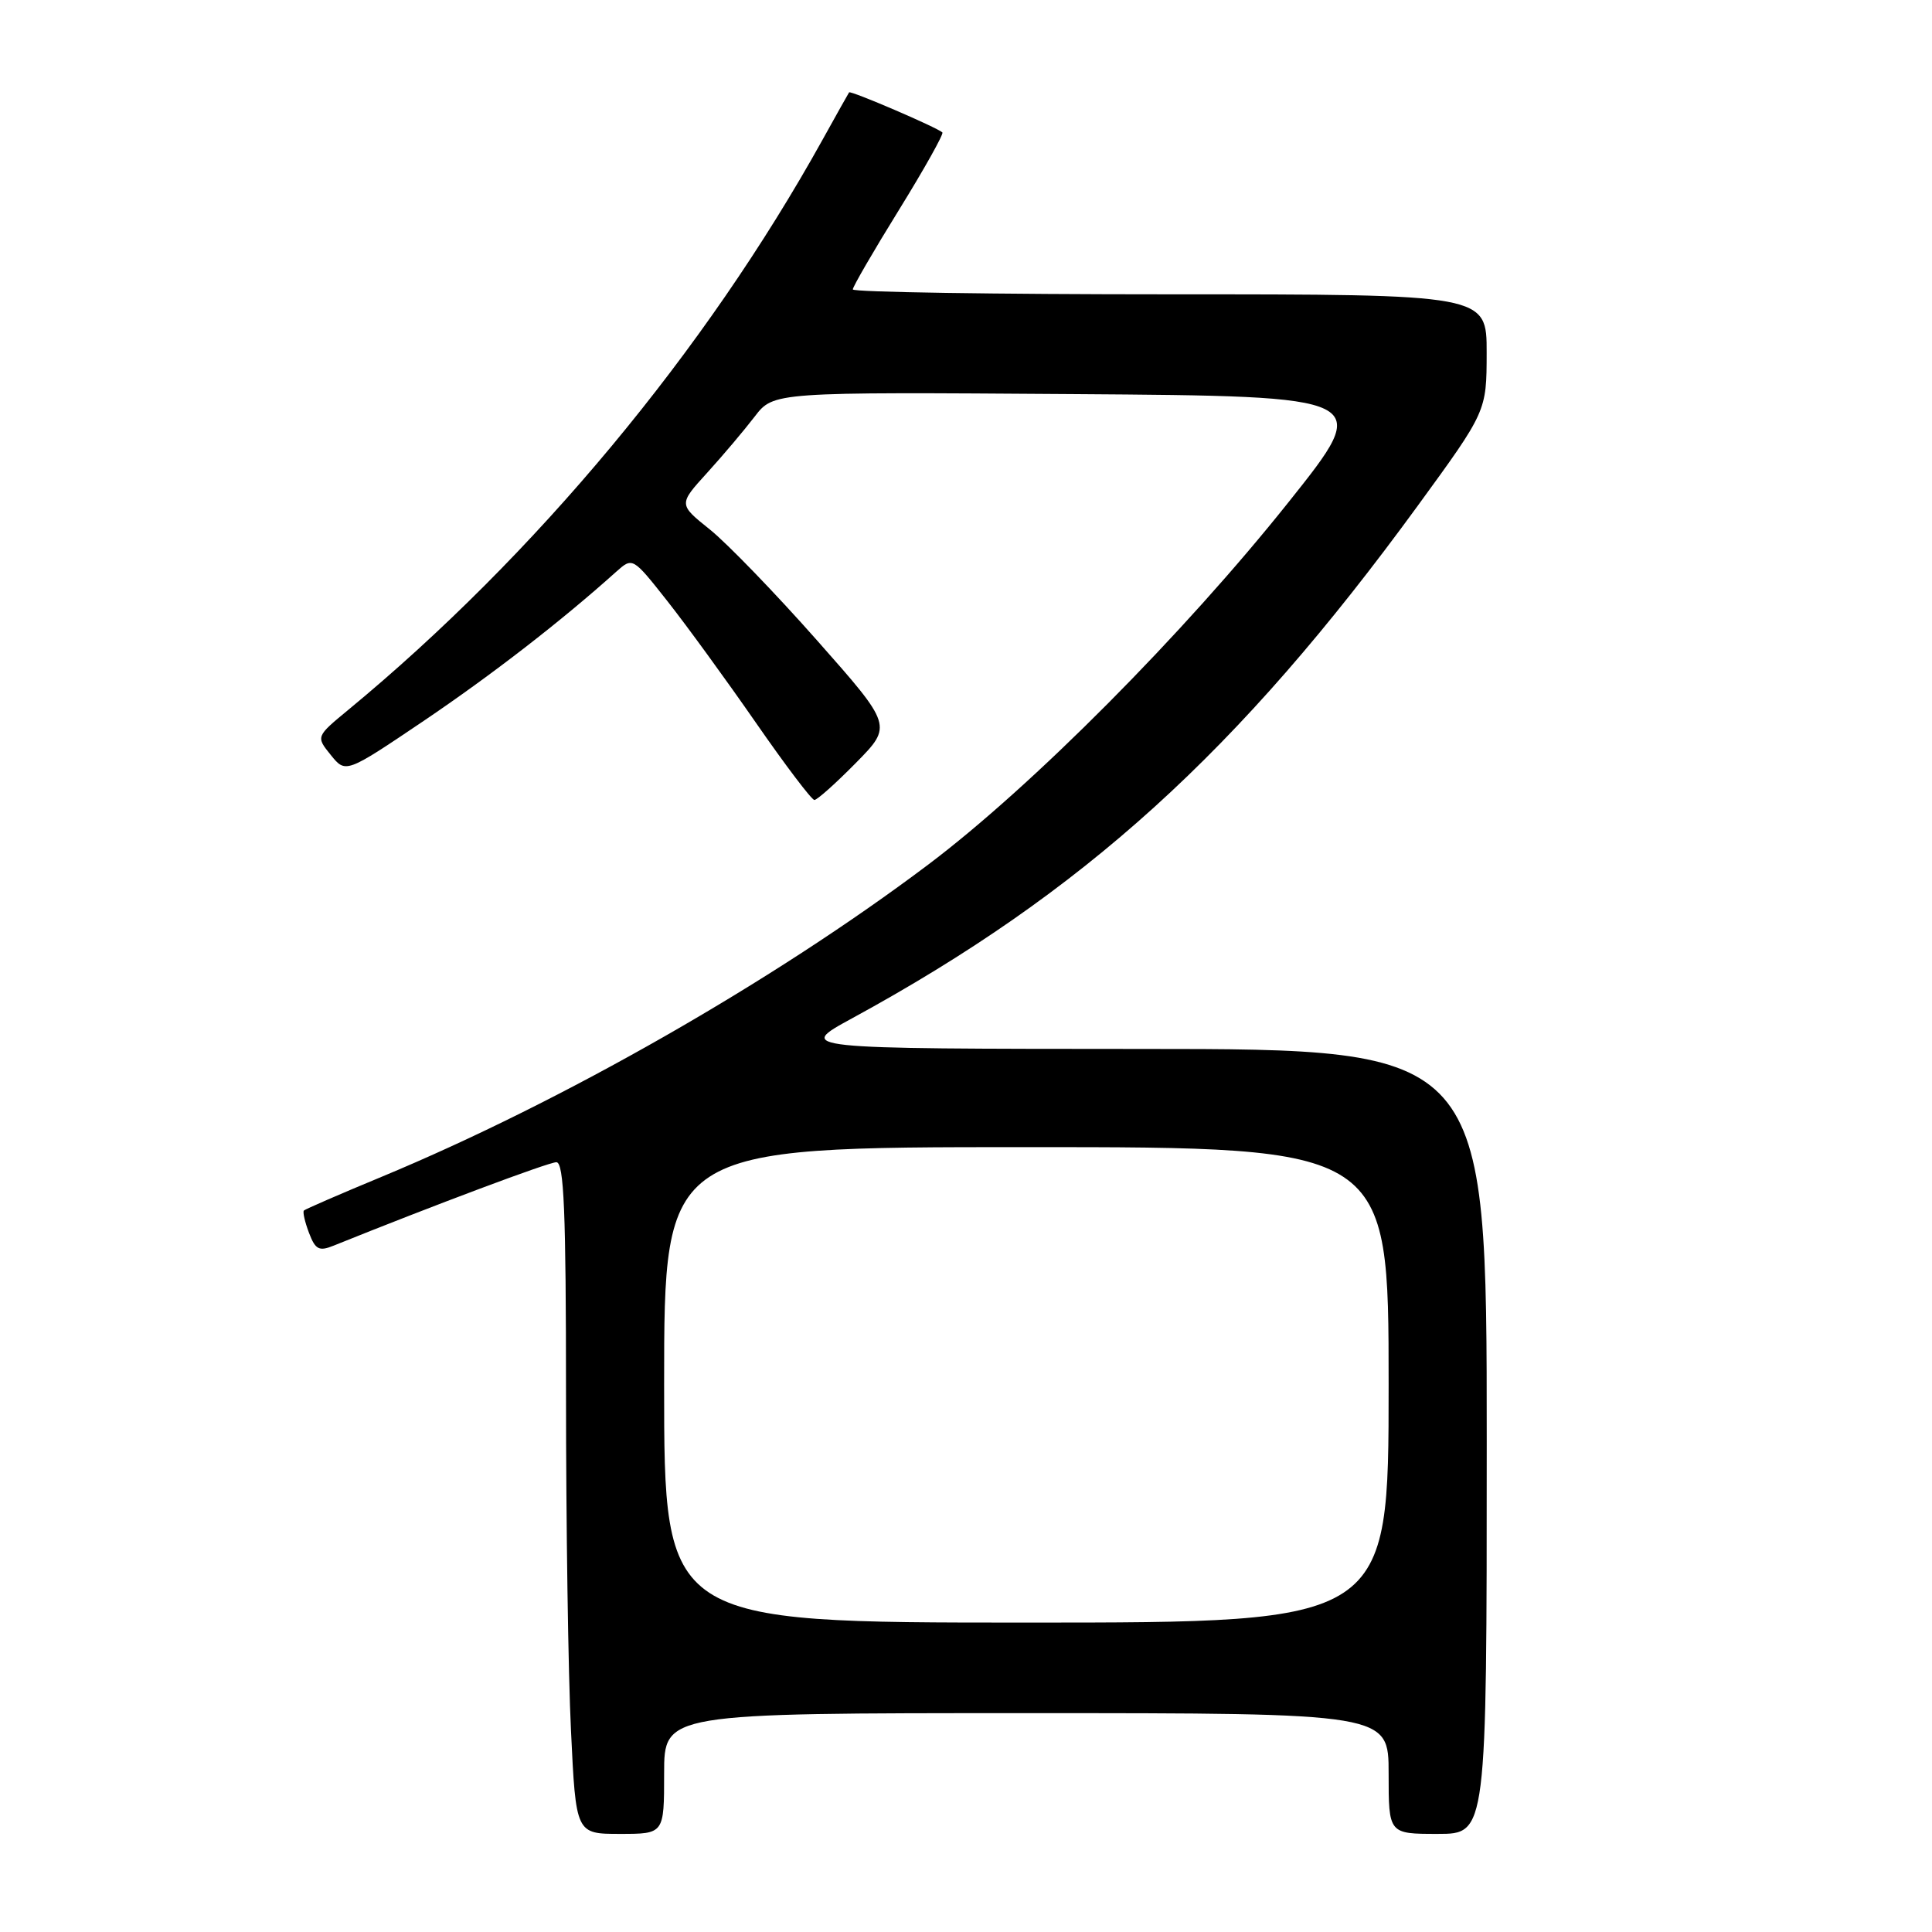 <?xml version="1.0" encoding="UTF-8" standalone="no"?>
<!DOCTYPE svg PUBLIC "-//W3C//DTD SVG 1.1//EN" "http://www.w3.org/Graphics/SVG/1.1/DTD/svg11.dtd" >
<svg xmlns="http://www.w3.org/2000/svg" xmlns:xlink="http://www.w3.org/1999/xlink" version="1.1" viewBox="0 0 256 256">
 <g >
 <path fill="currentColor"
d=" M 88.00 235.00 C 88.00 227.00 88.00 227.00 136.00 227.00 C 184.00 227.00 184.00 227.00 184.00 235.00 C 184.00 243.00 184.00 243.00 190.50 243.00 C 197.00 243.00 197.00 243.00 197.00 191.00 C 197.00 139.00 197.00 139.00 151.25 138.99 C 105.50 138.97 105.50 138.97 112.89 134.94 C 143.56 118.23 164.09 99.62 187.87 67.00 C 196.98 54.50 196.98 54.50 196.99 46.75 C 197.00 39.00 197.00 39.00 155.00 39.00 C 131.90 39.00 113.00 38.71 113.00 38.35 C 113.00 38.00 115.75 33.25 119.12 27.81 C 122.49 22.36 125.07 17.74 124.87 17.55 C 124.22 16.91 112.70 11.96 112.51 12.24 C 112.41 12.38 110.83 15.20 109.00 18.50 C 93.46 46.52 70.92 73.61 46.16 94.05 C 41.86 97.60 41.86 97.60 43.83 100.04 C 45.81 102.49 45.81 102.49 56.16 95.51 C 65.18 89.41 74.35 82.32 81.66 75.75 C 83.83 73.82 83.83 73.82 88.44 79.66 C 90.97 82.87 96.24 90.11 100.15 95.75 C 104.06 101.39 107.55 106.00 107.91 106.00 C 108.28 106.00 110.75 103.79 113.42 101.08 C 118.26 96.16 118.26 96.16 108.24 84.83 C 102.73 78.60 96.35 72.00 94.06 70.16 C 89.90 66.83 89.90 66.83 93.70 62.65 C 95.79 60.35 98.62 57.00 100.00 55.20 C 102.50 51.94 102.50 51.94 142.21 52.22 C 181.93 52.50 181.93 52.50 170.77 66.50 C 156.85 83.97 136.75 104.20 123.00 114.56 C 102.46 130.03 74.61 145.94 50.55 155.94 C 45.07 158.21 40.45 160.22 40.27 160.40 C 40.09 160.58 40.39 161.90 40.94 163.35 C 41.79 165.59 42.28 165.84 44.22 165.05 C 57.38 159.74 72.69 154.00 73.72 154.00 C 74.73 154.00 75.00 160.45 75.00 184.84 C 75.00 201.80 75.29 221.83 75.66 229.34 C 76.31 243.00 76.31 243.00 82.16 243.00 C 88.00 243.00 88.00 243.00 88.00 235.00 Z  M 88.00 183.50 C 88.00 152.00 88.00 152.00 136.00 152.00 C 184.00 152.00 184.00 152.00 184.00 183.50 C 184.00 215.00 184.00 215.00 136.00 215.00 C 88.00 215.00 88.00 215.00 88.00 183.50 Z "/>
</g>
</svg>